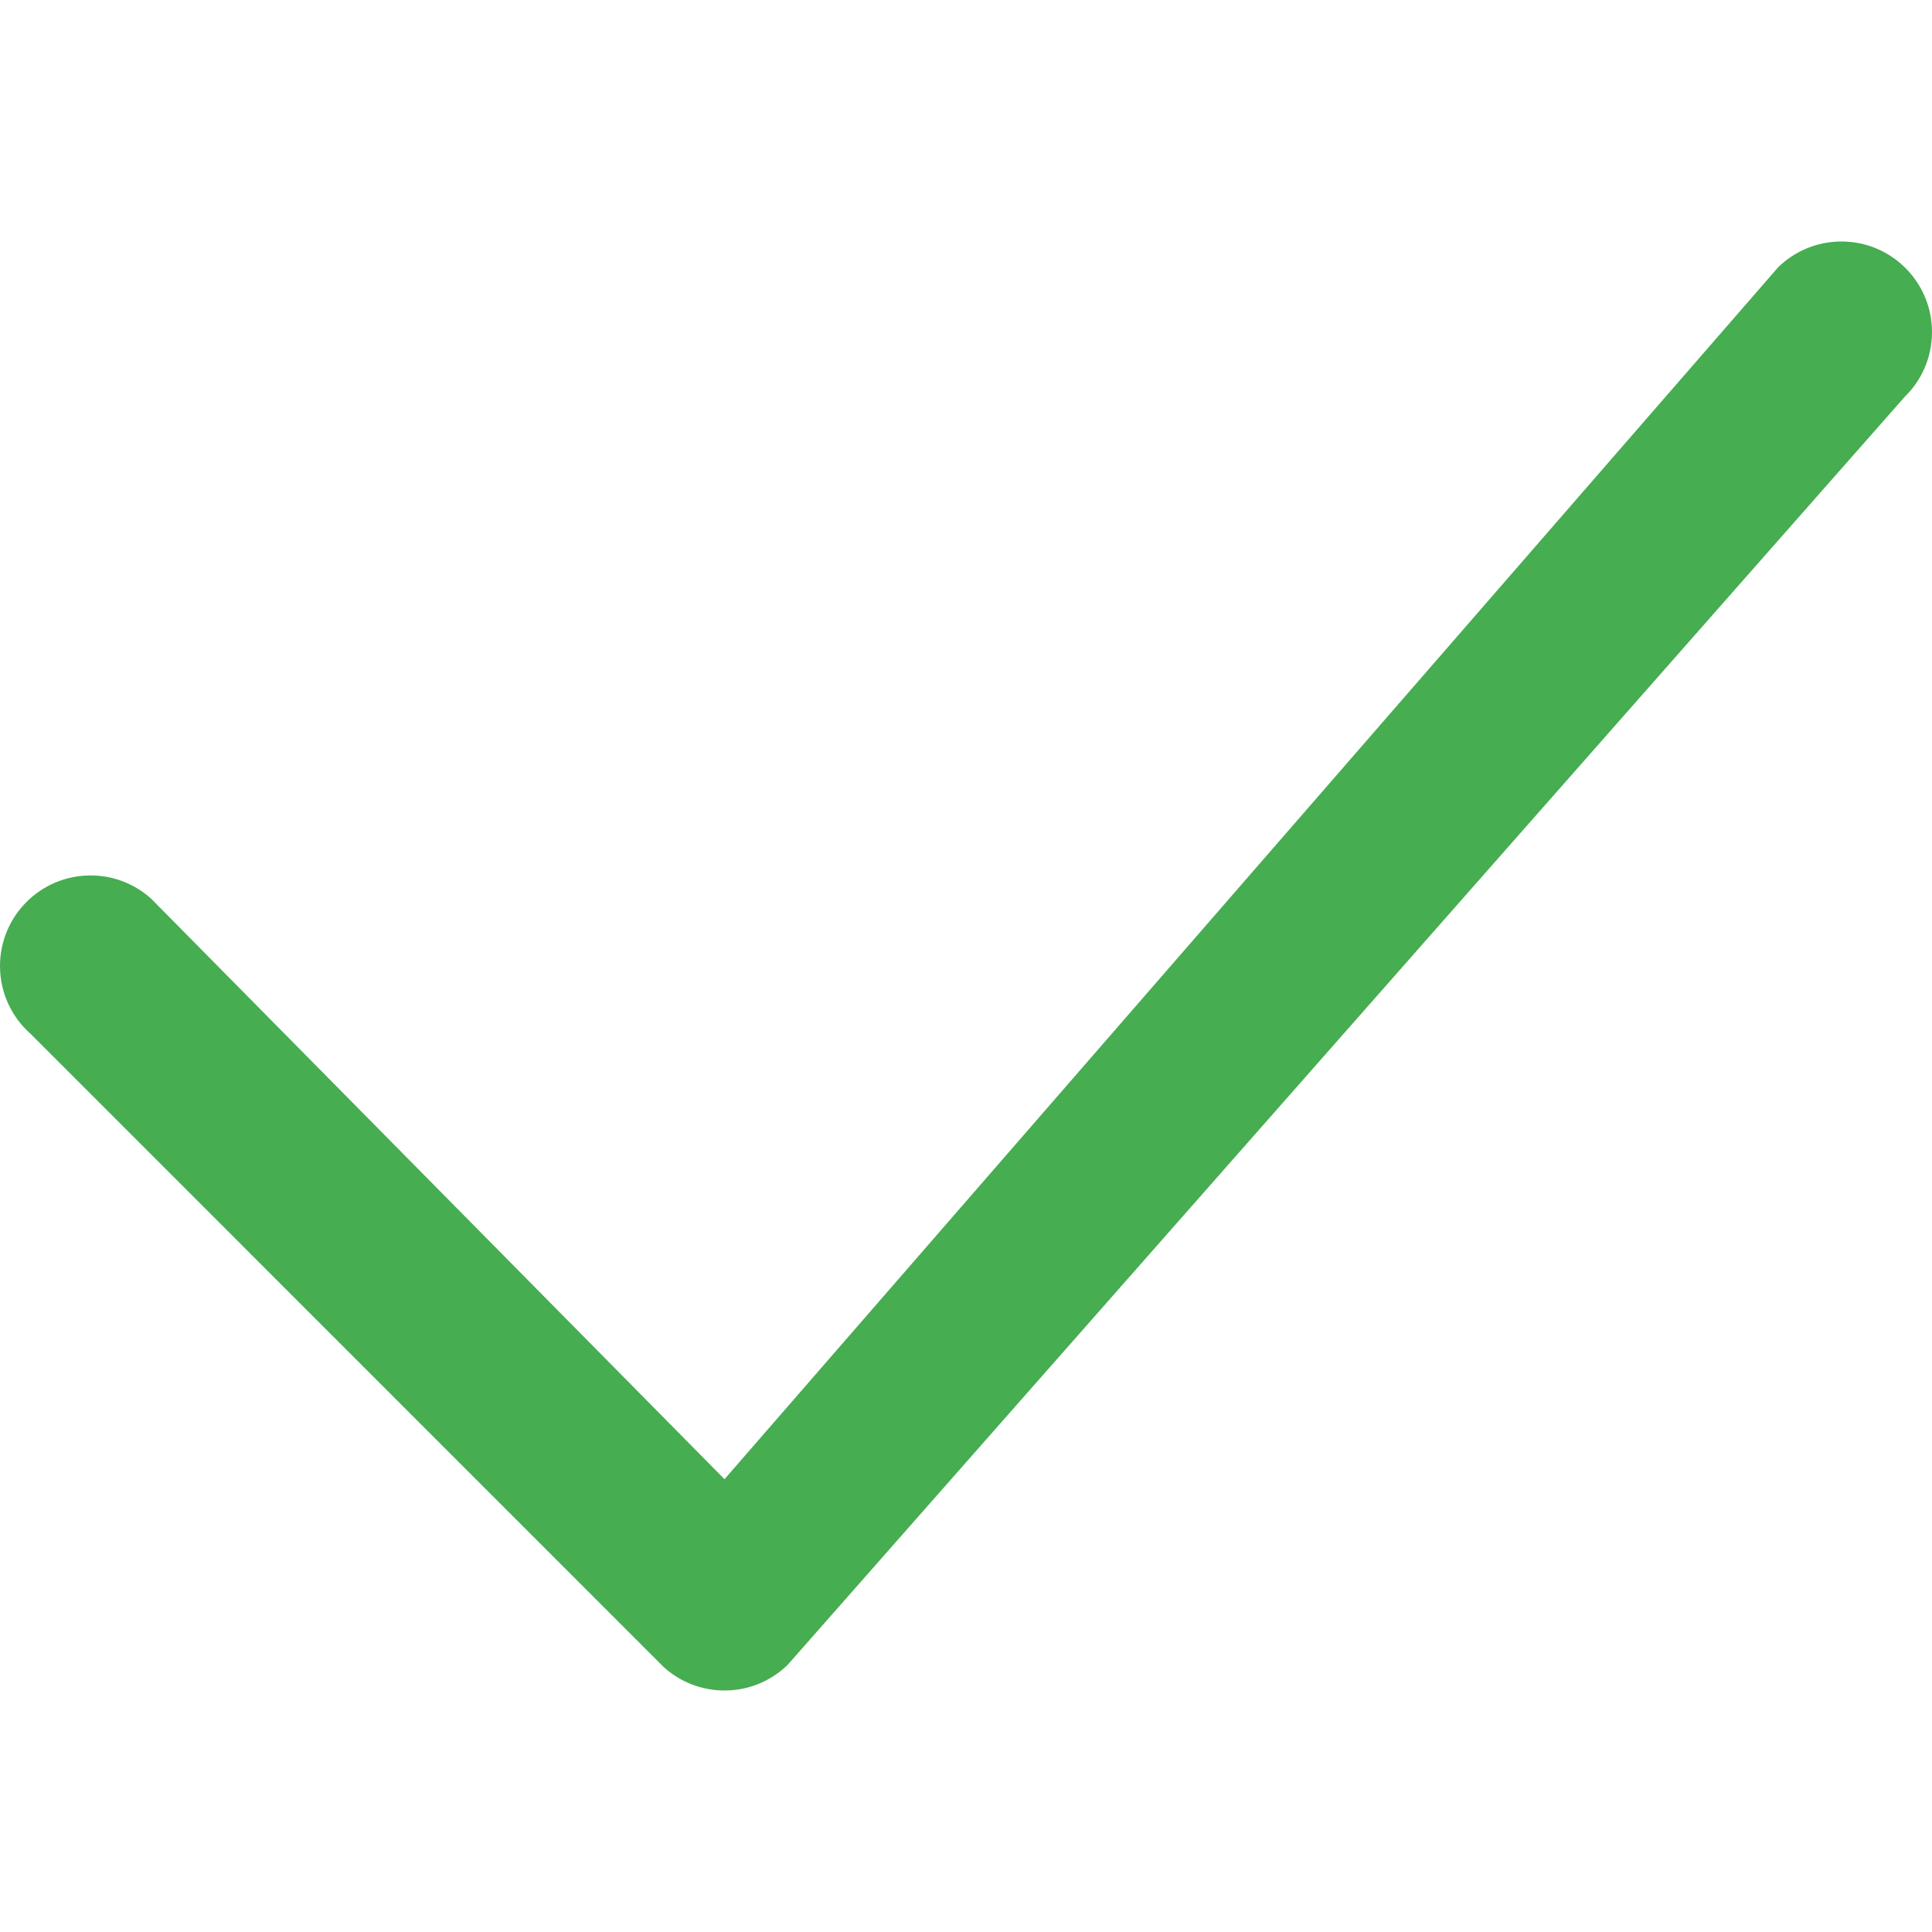 <svg width="64" height="64" viewBox="0 0 64 64" fill="none" xmlns="http://www.w3.org/2000/svg">
<path d="M63.091 13.151C63.652 12.606 64 11.844 64 11C64 9.343 62.657 8 61 8C60.185 8 59.445 8.325 58.904 8.853L24 49L5.01 29.773C4.478 29.292 3.773 29 3 29C1.343 29 0 30.343 0 32C0 32.893 0.391 33.696 1.01 34.245L21.991 55.228C22.509 55.695 23.19 55.984 23.938 55.999C23.965 56 23.993 56 24.02 56C24.806 55.995 25.52 55.688 26.052 55.188C26.067 55.175 26.081 55.161 26.095 55.147L63.091 13.151Z" fill="#46AD51"/>
</svg>
